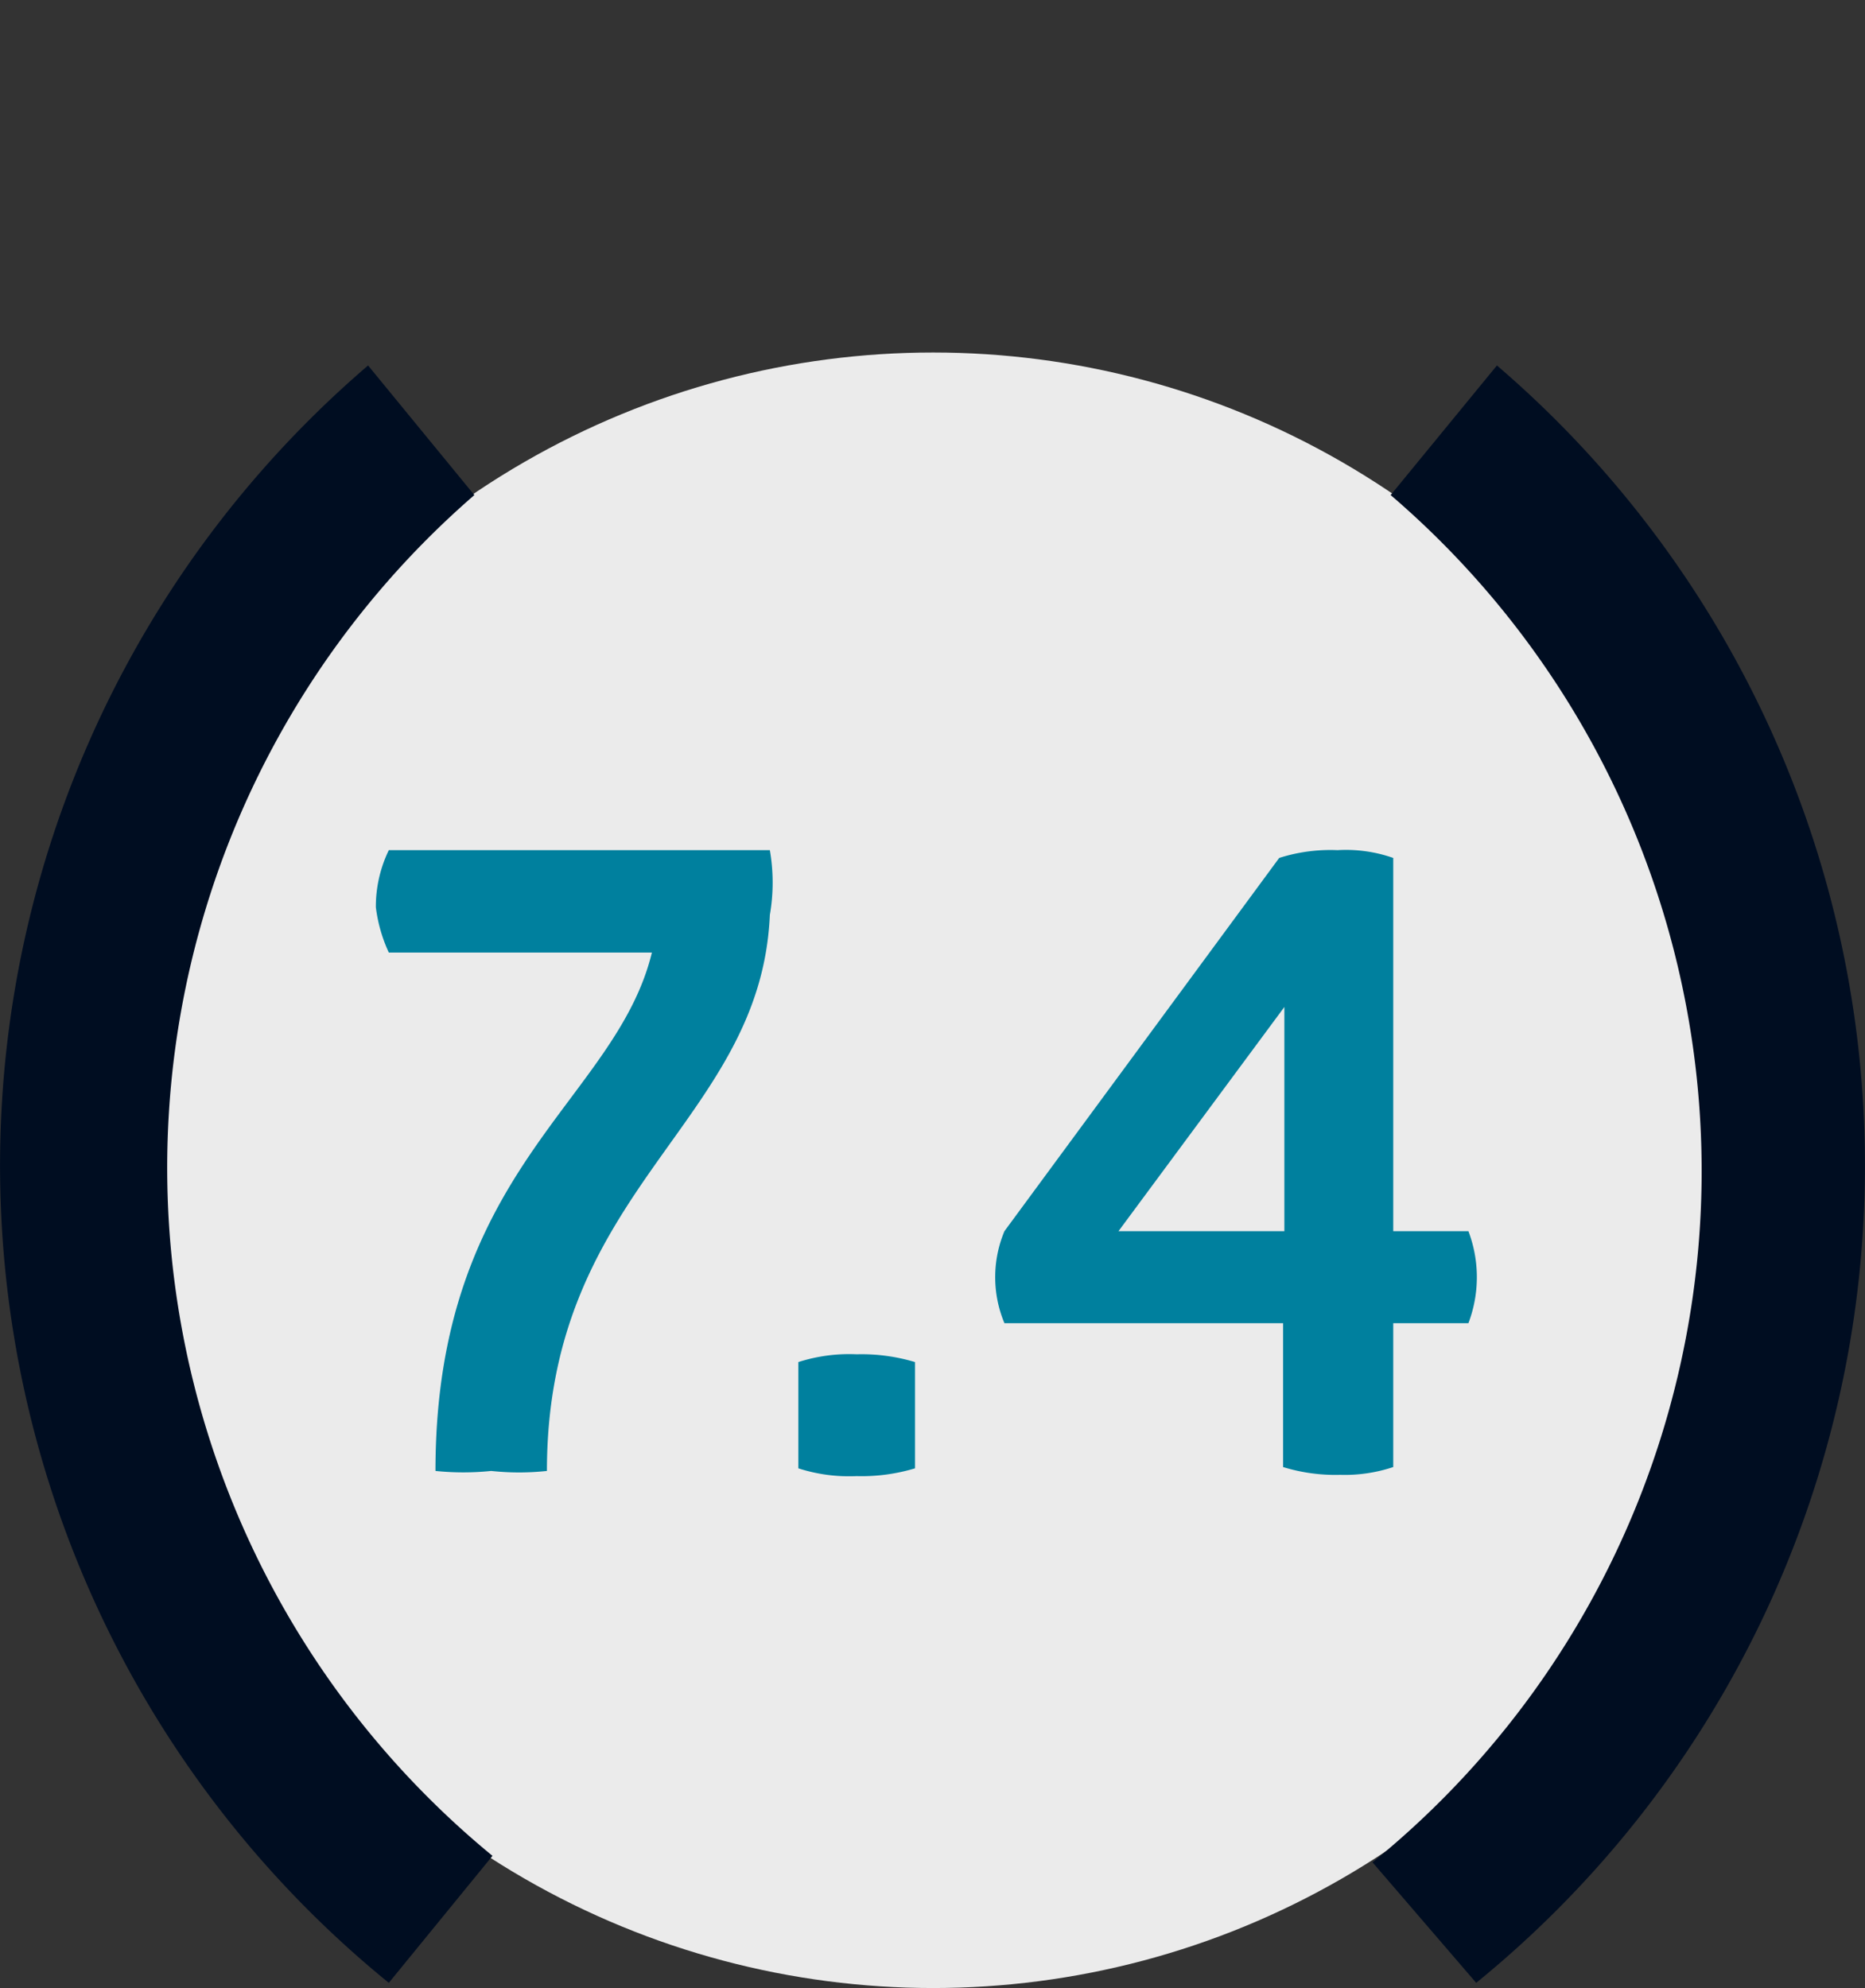 <svg xmlns="http://www.w3.org/2000/svg" viewBox="0 0 14.39 15.34"><rect x="0" y="0" width="14.39" height="15.34" fill="#333333" stroke="none"/><defs><style>.cls-1{fill:#fff;opacity:0.9;}.cls-2{fill:#000d21;}.cls-3{fill:#00809e;}</style></defs><title>DOMUS стиль</title><g id="Layer_1" data-name="Layer 1"><circle class="cls-1" cx="7.2" cy="9.03" r="6.31"/><path class="cls-2" d="M3,15.3A8.13,8.13,0,0,1,2.84,2.82l.82,1A6.87,6.87,0,0,0,3.8,14.32Z"/><path class="cls-2" d="M11.39,15.3a8.13,8.13,0,0,0,.16-12.48l-.82,1a6.87,6.87,0,0,1-.14,10.55Z"/><path class="cls-3" d="M5.94,6.56a1.46,1.46,0,0,1,0,.5c-.07,1.61-1.72,2.1-1.72,4.29a2,2,0,0,1-.43,0,2.09,2.09,0,0,1-.43,0c0-2.33,1.39-2.85,1.67-4H3A1.17,1.17,0,0,1,2.9,7,1,1,0,0,1,3,6.56Z"/><path class="cls-3" d="M7.06,11.33a1.43,1.43,0,0,1-.45.06,1.28,1.28,0,0,1-.45-.06v-.82a1.28,1.28,0,0,1,.45-.06,1.43,1.43,0,0,1,.45.06Z"/><path class="cls-3" d="M9.87,6.62a1.3,1.3,0,0,1,.45-.06,1.1,1.1,0,0,1,.43.06V9.5h.58a1,1,0,0,1,0,.71h-.58v1.11a1.18,1.18,0,0,1-.41.06,1.37,1.37,0,0,1-.44-.06V10.21H7.75a.92.92,0,0,1,0-.71ZM8.63,9.5H9.91V7.77Z"/></g></svg>